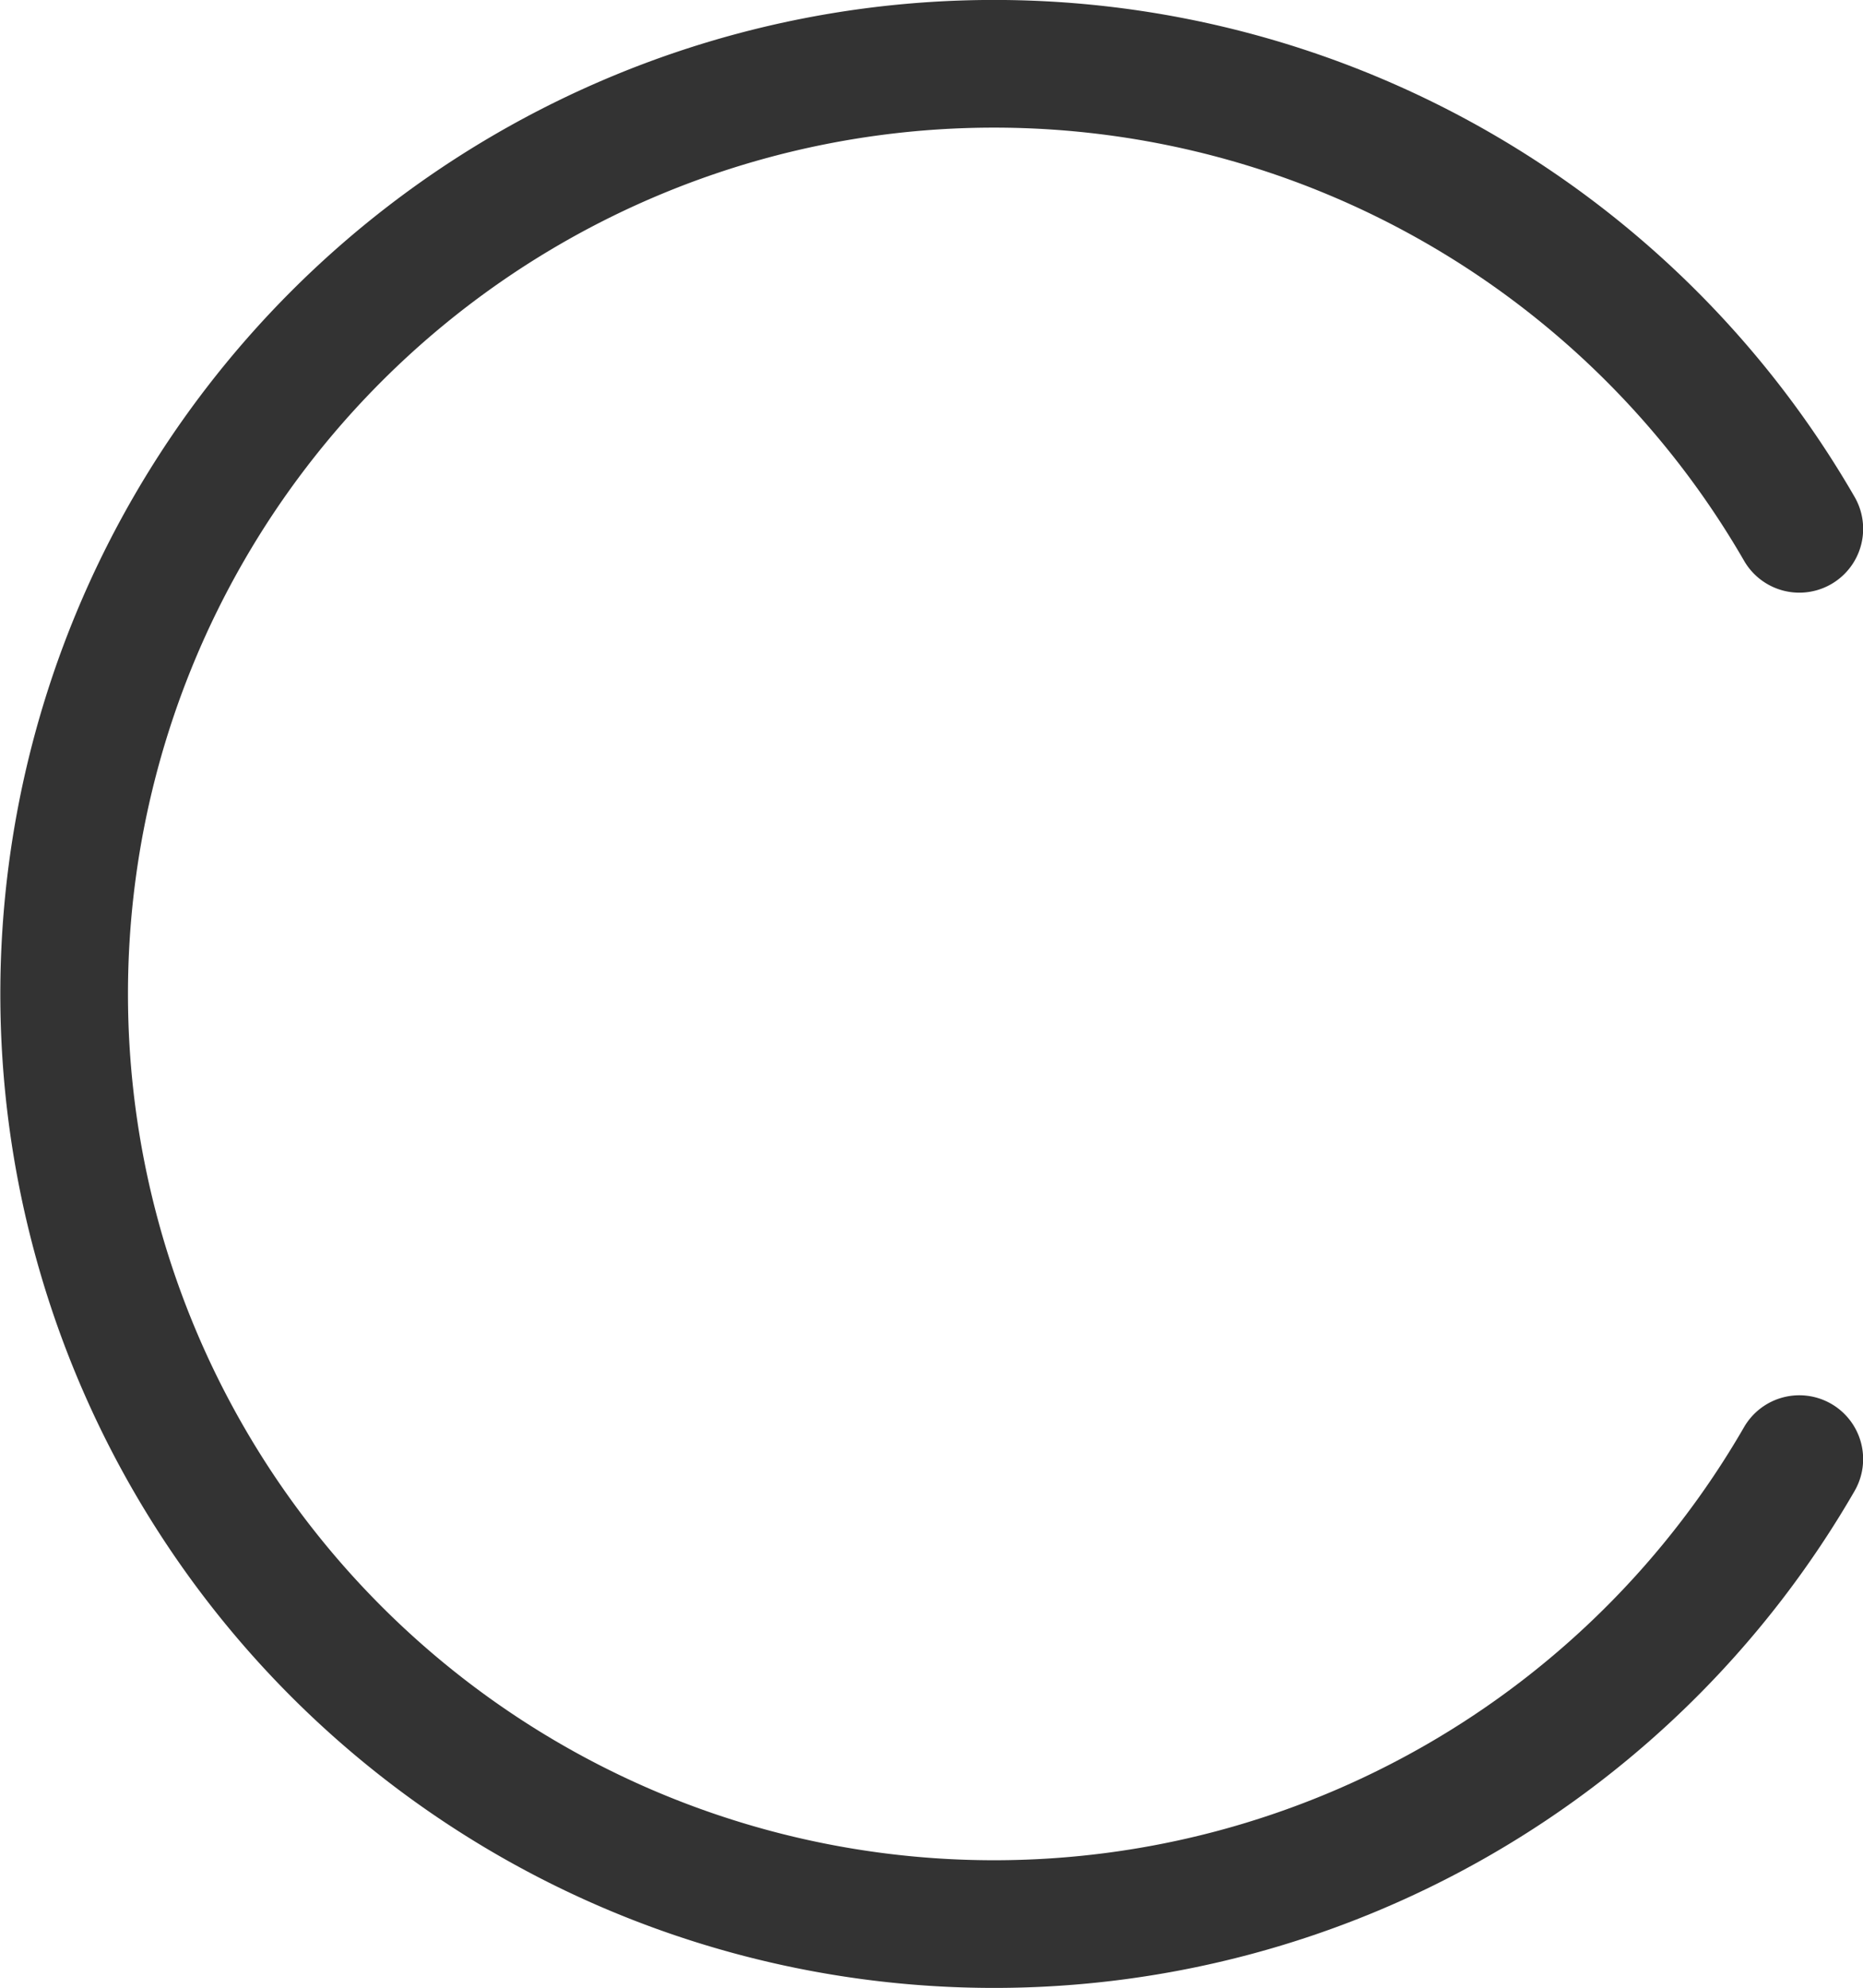 <svg id="logout_5_" data-name="logout (5)" xmlns="http://www.w3.org/2000/svg" width="17.938" height="19.136" viewBox="0 0 17.938 19.136">
  <g id="Group_43650" data-name="Group 43650" transform="translate(0 0)">
    <g id="Group_43649" data-name="Group 43649" transform="translate(0 0)">
      <path id="Path_50168" data-name="Path 50168" d="M17.632,35.91a.615.615,0,0,0-.839.224,8.339,8.339,0,1,1,0-8.339.614.614,0,0,0,1.064-.615,9.568,9.568,0,1,0,0,9.569A.614.614,0,0,0,17.632,35.91Z" transform="translate(0 -22.397)" fill="#333"/>
    </g>
  </g>
</svg>
